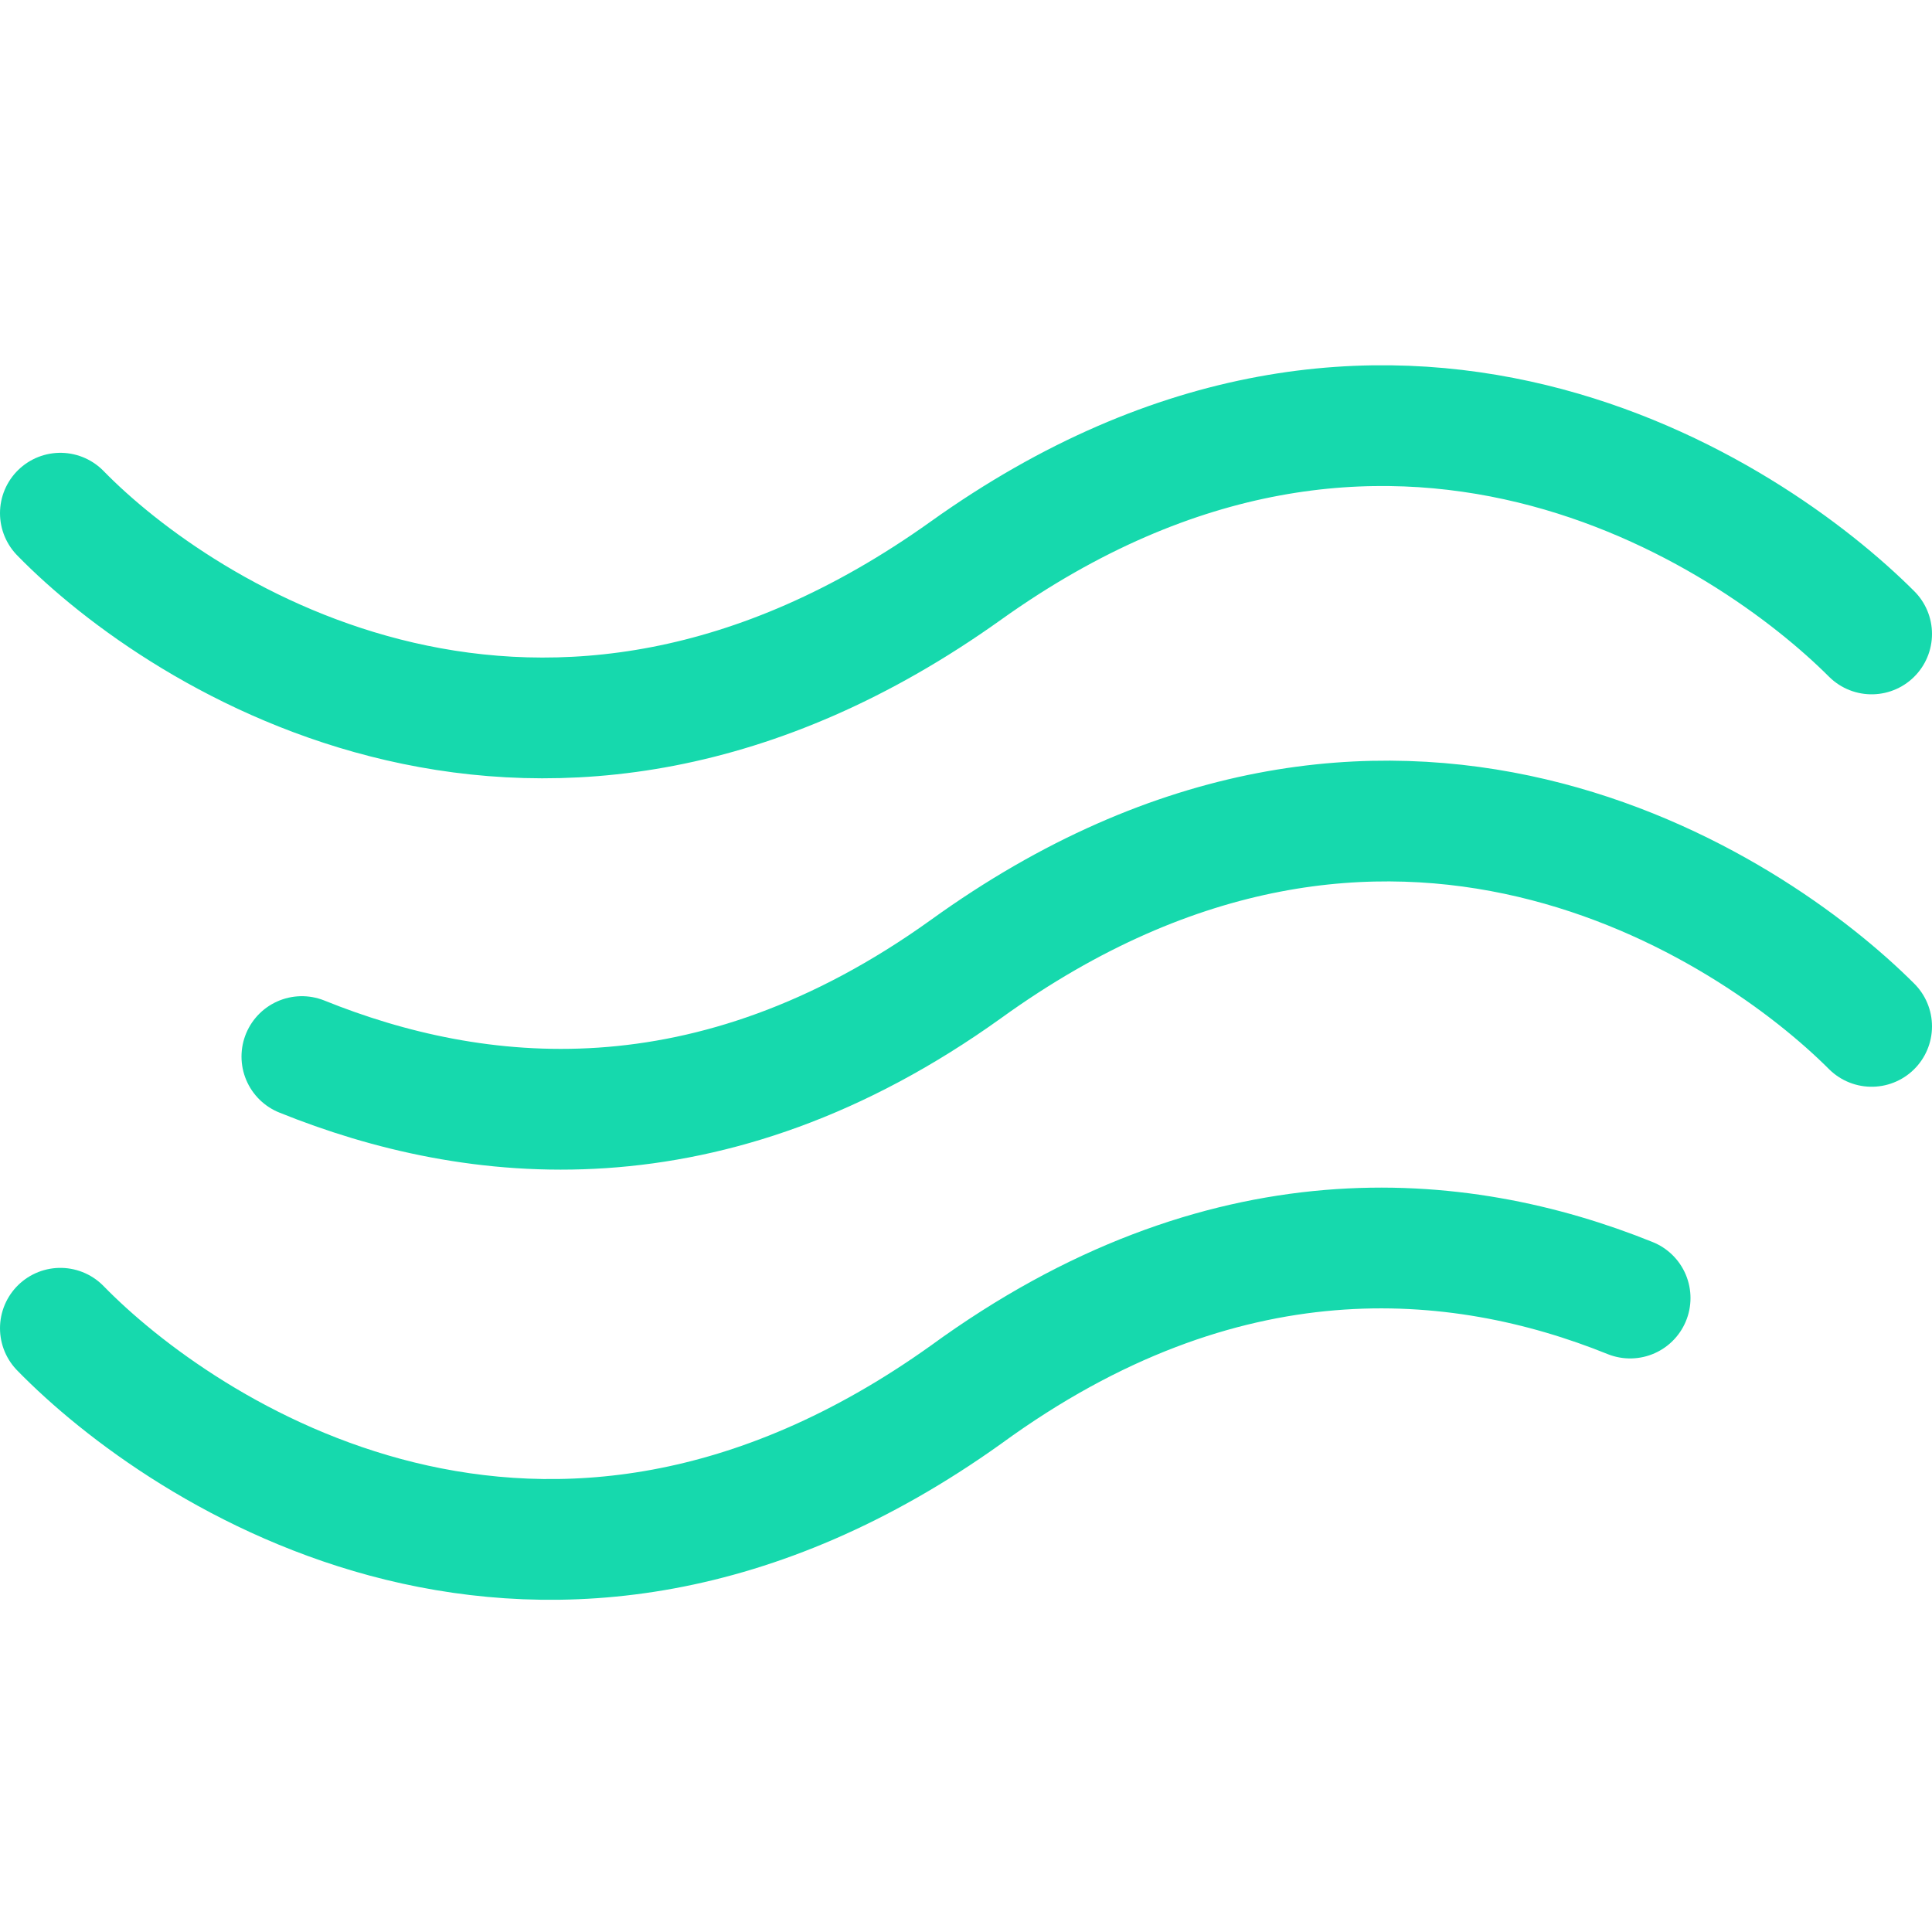<svg xmlns="http://www.w3.org/2000/svg" viewBox="0 0 64 64" aria-labelledby="title"
aria-describedby="desc" role="img" xmlns:xlink="http://www.w3.org/1999/xlink">
  <title>Wind</title>
  <desc>A line styled icon from Orion Icon Library.</desc>
  <path data-name="layer2"
  d="M2 17c4 4.1 16 11.9 30 1.9S58 17 62 21M10 35c5.7 2.3 13.5 3.2 22-2.9C46 22 58 30 62 34"
  fill="none" stroke="#16d9ad" stroke-miterlimit="10" stroke-width="4" stroke-linejoin="round"
  stroke-linecap="round"></path>
  <path data-name="layer1" d="M2 44c4 4.1 16 12.2 30 2.2 8.5-6.2 16.3-5.5 22-3.2"
  fill="none" stroke="#16d9ad" stroke-miterlimit="10" stroke-width="4" stroke-linejoin="round"
  stroke-linecap="round"></path>
</svg>